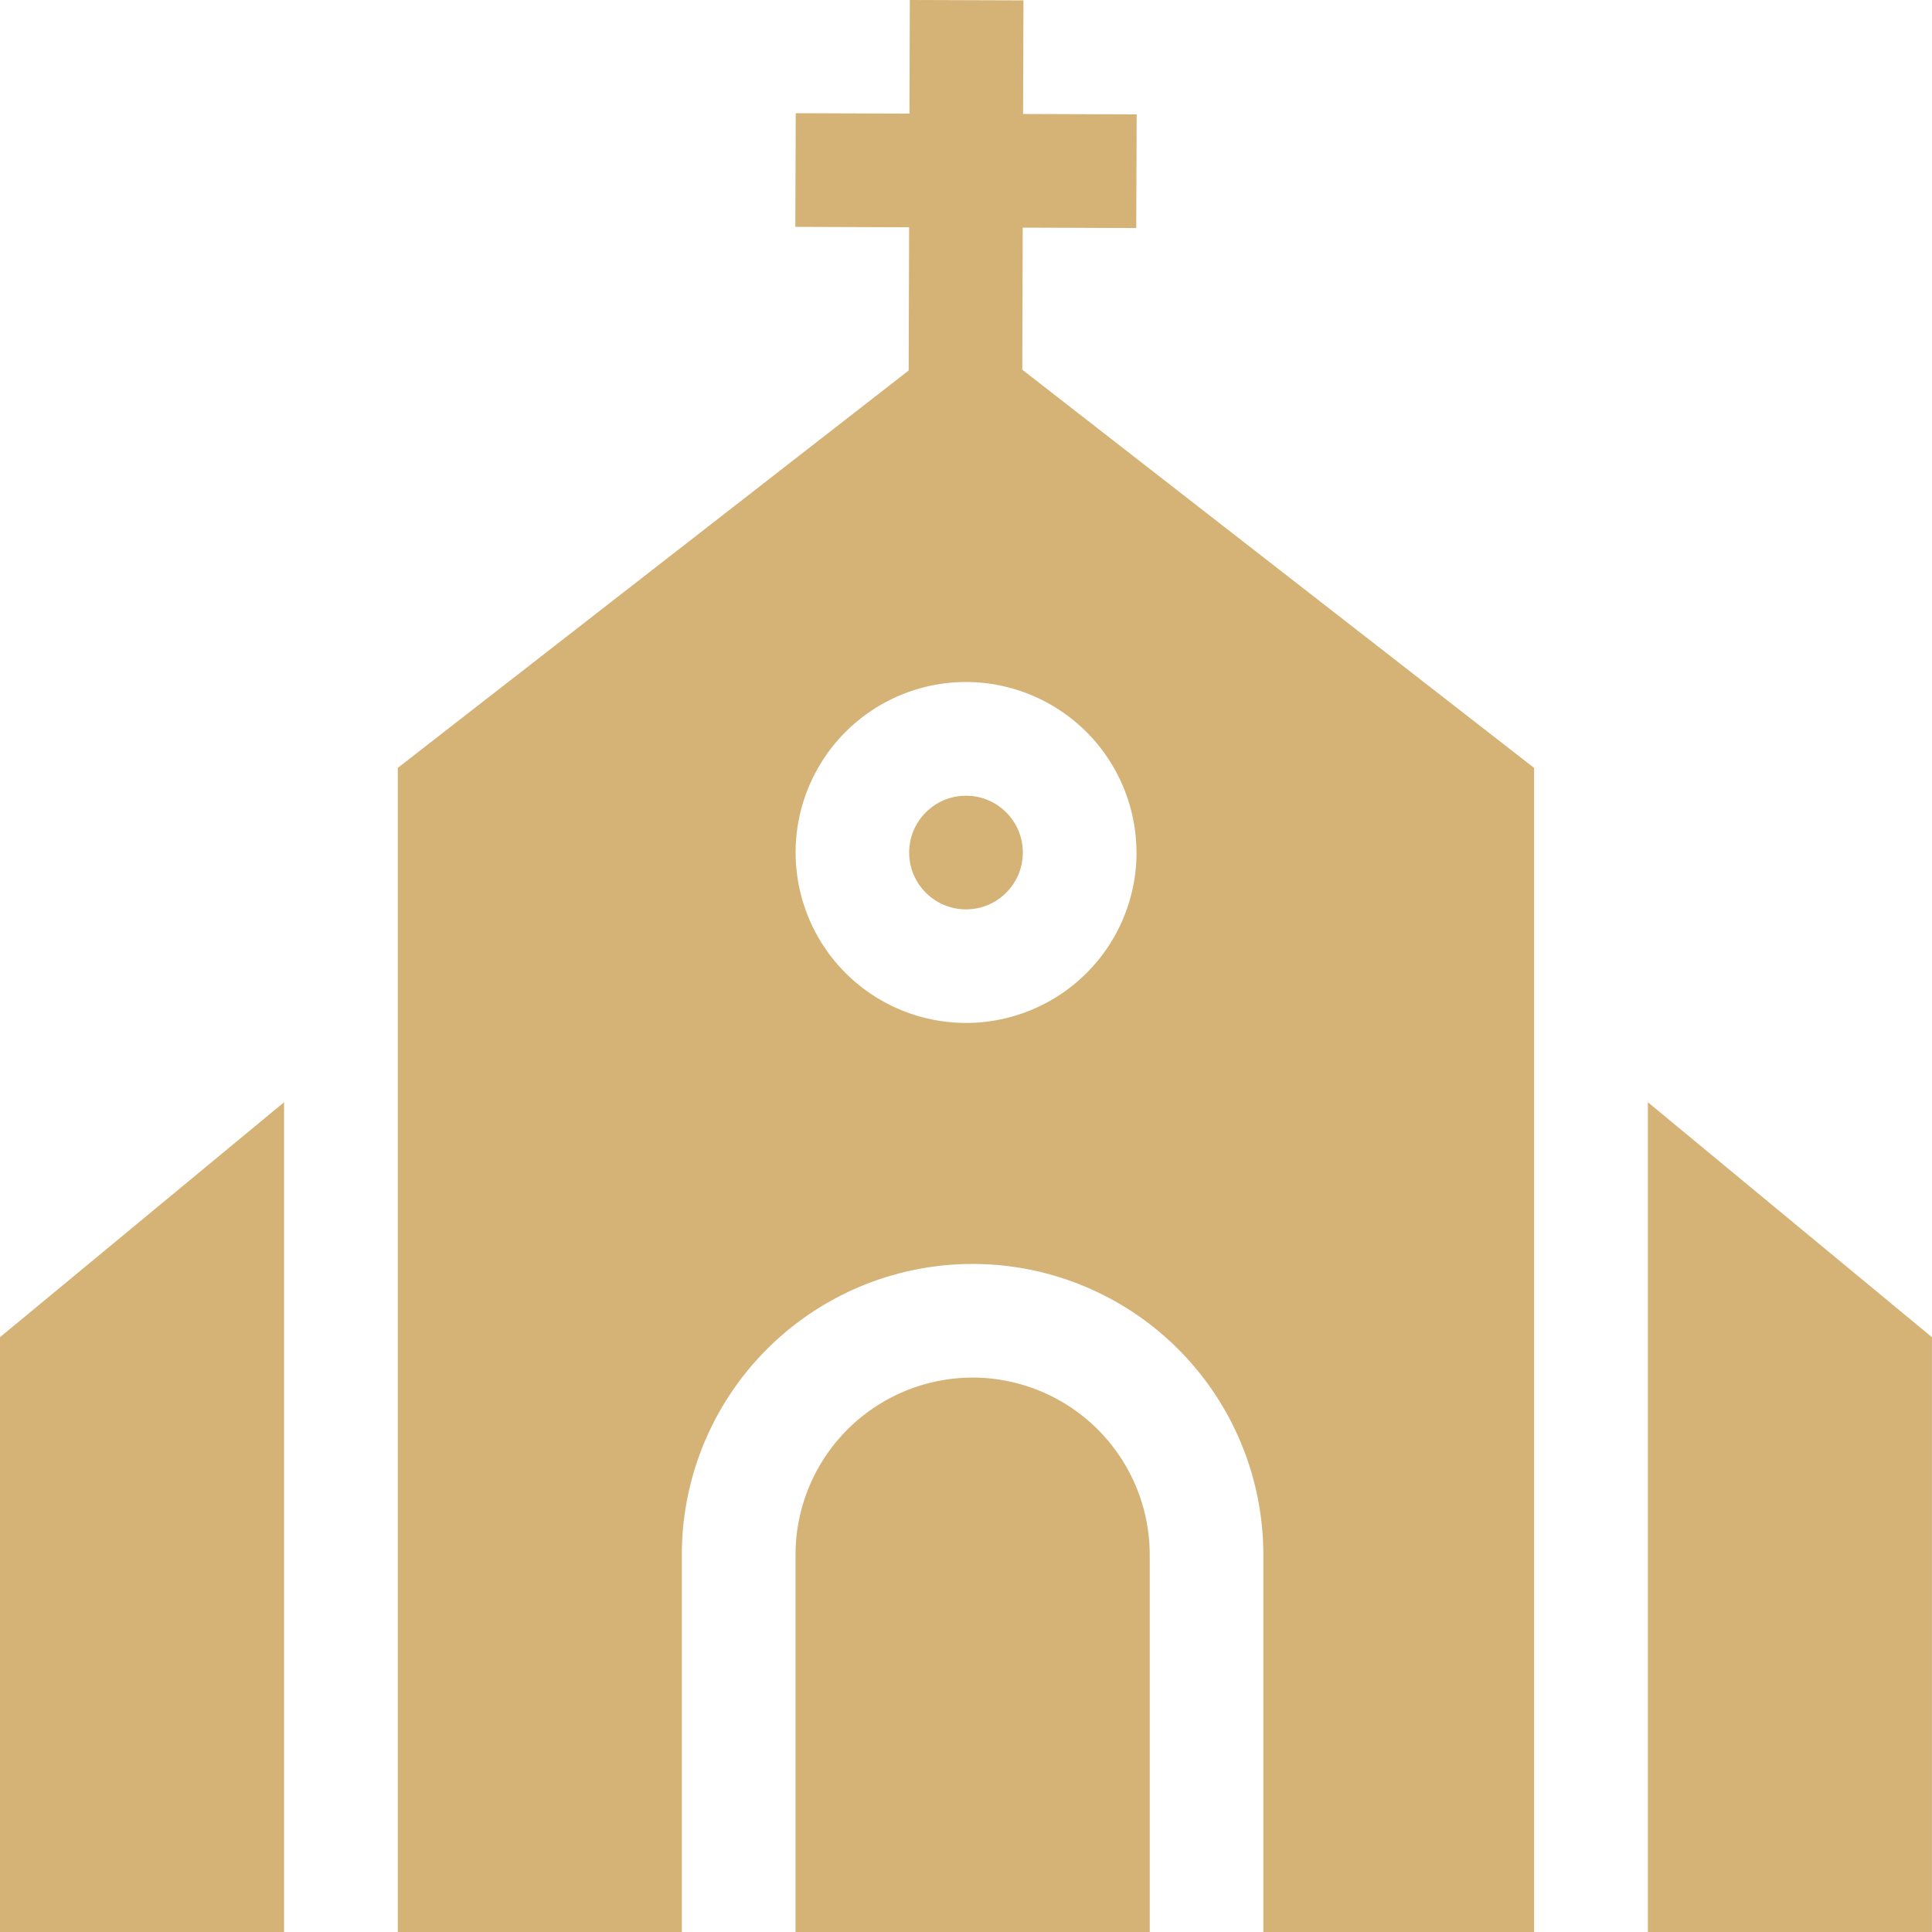 <svg xmlns="http://www.w3.org/2000/svg" width="98.458" height="98.467" viewBox="0 0 98.458 98.467">
  <g id="church" transform="translate(-0.024)">
    <path id="Path_3605" data-name="Path 3605" d="M136.873,11.6l5.785.021.021-5.792-5.789-.021L136.91.019,131.119,0,131.1,5.79l-5.795-.021-.021,5.792,5.8.021-.023,7.3L105.024,39.134V98.467H119.5V79.23a14.817,14.817,0,1,1,29.634,0V98.467h13.8V39.134L136.85,18.842Zm5.8,31.843a8.687,8.687,0,1,1-8.687-8.687A8.7,8.7,0,0,1,142.67,43.446Z" transform="translate(-84.729)" fill="#d5b276"/>
    <path id="Path_3606" data-name="Path 3606" d="M219.049,363.651a9.036,9.036,0,0,0-9.025,9.025v19.237h18.051V372.676A9.036,9.036,0,0,0,219.049,363.651Z" transform="translate(-169.459 -293.447)" fill="#d5b276"/>
    <path id="Path_3607" data-name="Path 3607" d="M.024,333.262H14.5V290.968L.024,302.941Z" transform="translate(0 -234.795)" fill="#d5b276"/>
    <path id="Path_3608" data-name="Path 3608" d="M435.024,290.969v42.294H449.5V302.942Z" transform="translate(-351.021 -234.796)" fill="#d5b276"/>
    <circle id="Ellipse_42" data-name="Ellipse 42" cx="2.896" cy="2.896" r="2.896" transform="translate(46.357 40.551)" fill="#d5b276"/>
  </g>
</svg>
